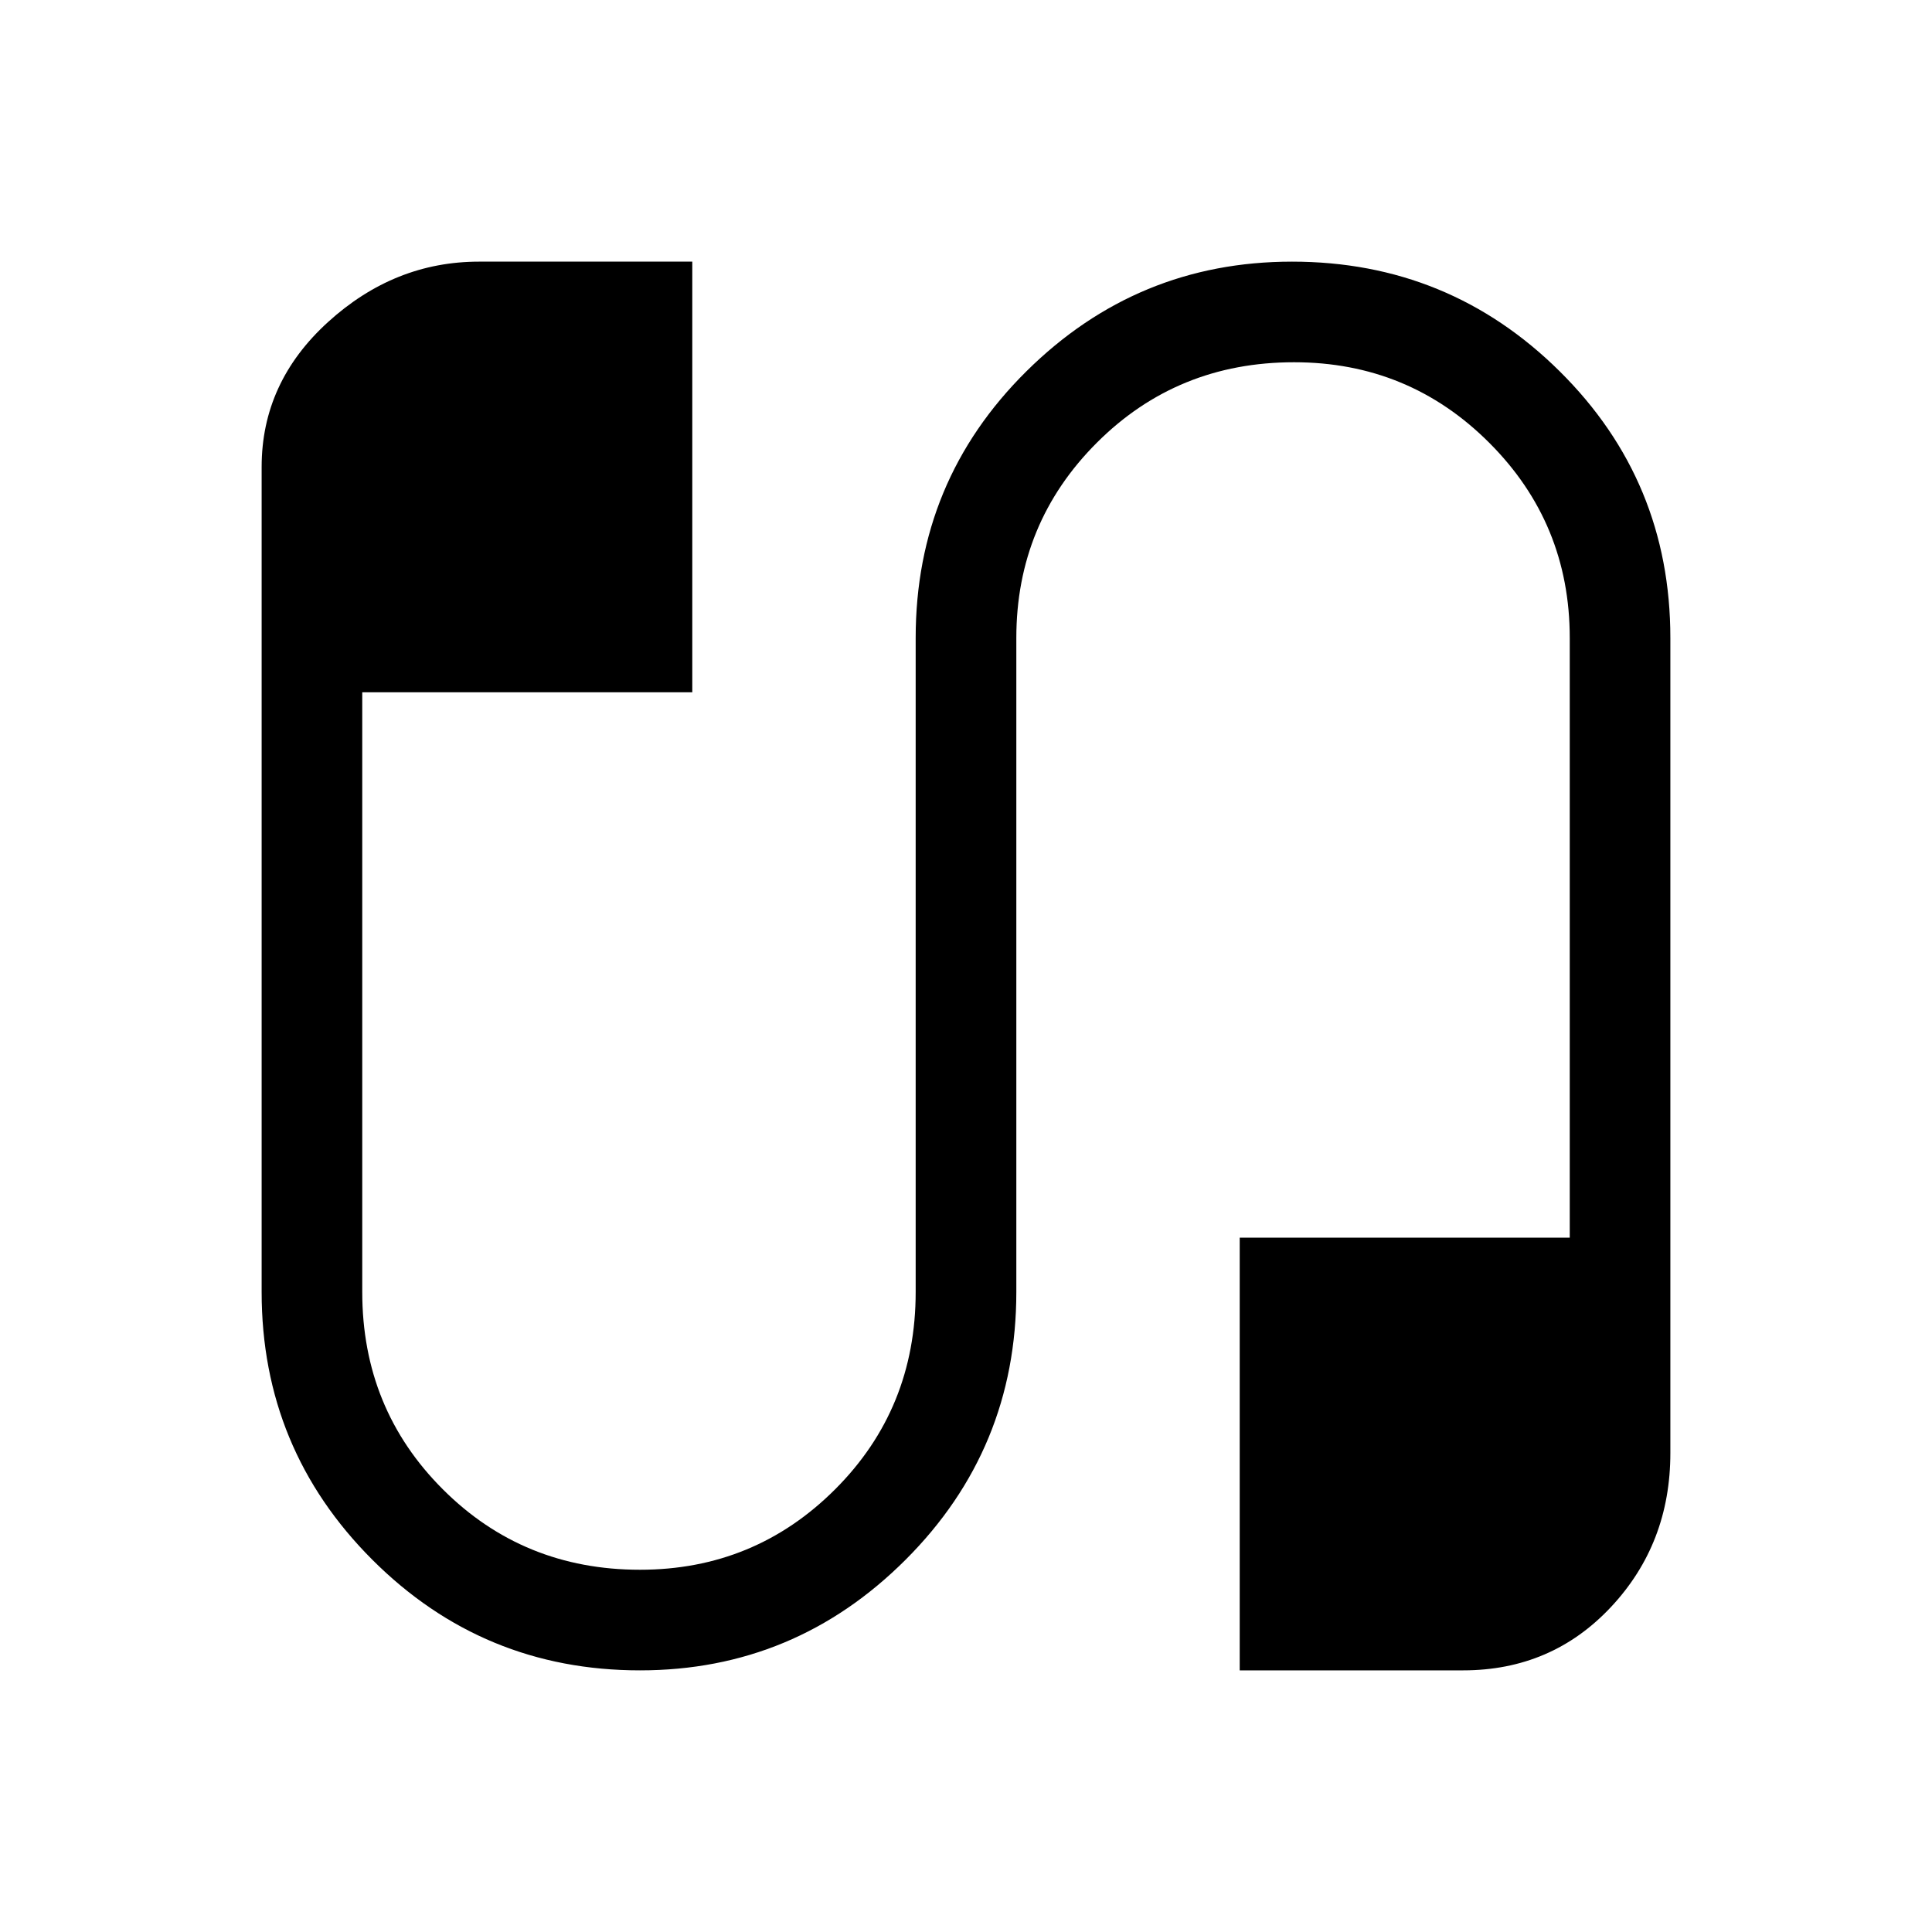 <svg xmlns="http://www.w3.org/2000/svg" height="40" width="40"><path d="M13.25 34.583Q10 34.583 7.708 32.292Q5.417 30 5.417 26.75V9.667Q5.417 7.917 6.792 6.667Q8.167 5.417 9.917 5.417H14.333V14.333H7.5V26.75Q7.5 29.167 9.167 30.833Q10.833 32.5 13.25 32.5Q15.625 32.5 17.292 30.833Q18.958 29.167 18.958 26.75V13.208Q18.958 9.958 21.25 7.688Q23.542 5.417 26.75 5.417Q30 5.417 32.292 7.688Q34.583 9.958 34.583 13.208V30.083Q34.583 31.958 33.354 33.271Q32.125 34.583 30.292 34.583H25.667V25.625H32.5V13.208Q32.5 10.833 30.833 9.167Q29.167 7.5 26.792 7.5Q24.375 7.5 22.708 9.167Q21.042 10.833 21.042 13.208V26.75Q21.042 30 18.75 32.292Q16.458 34.583 13.25 34.583Z"/></svg>